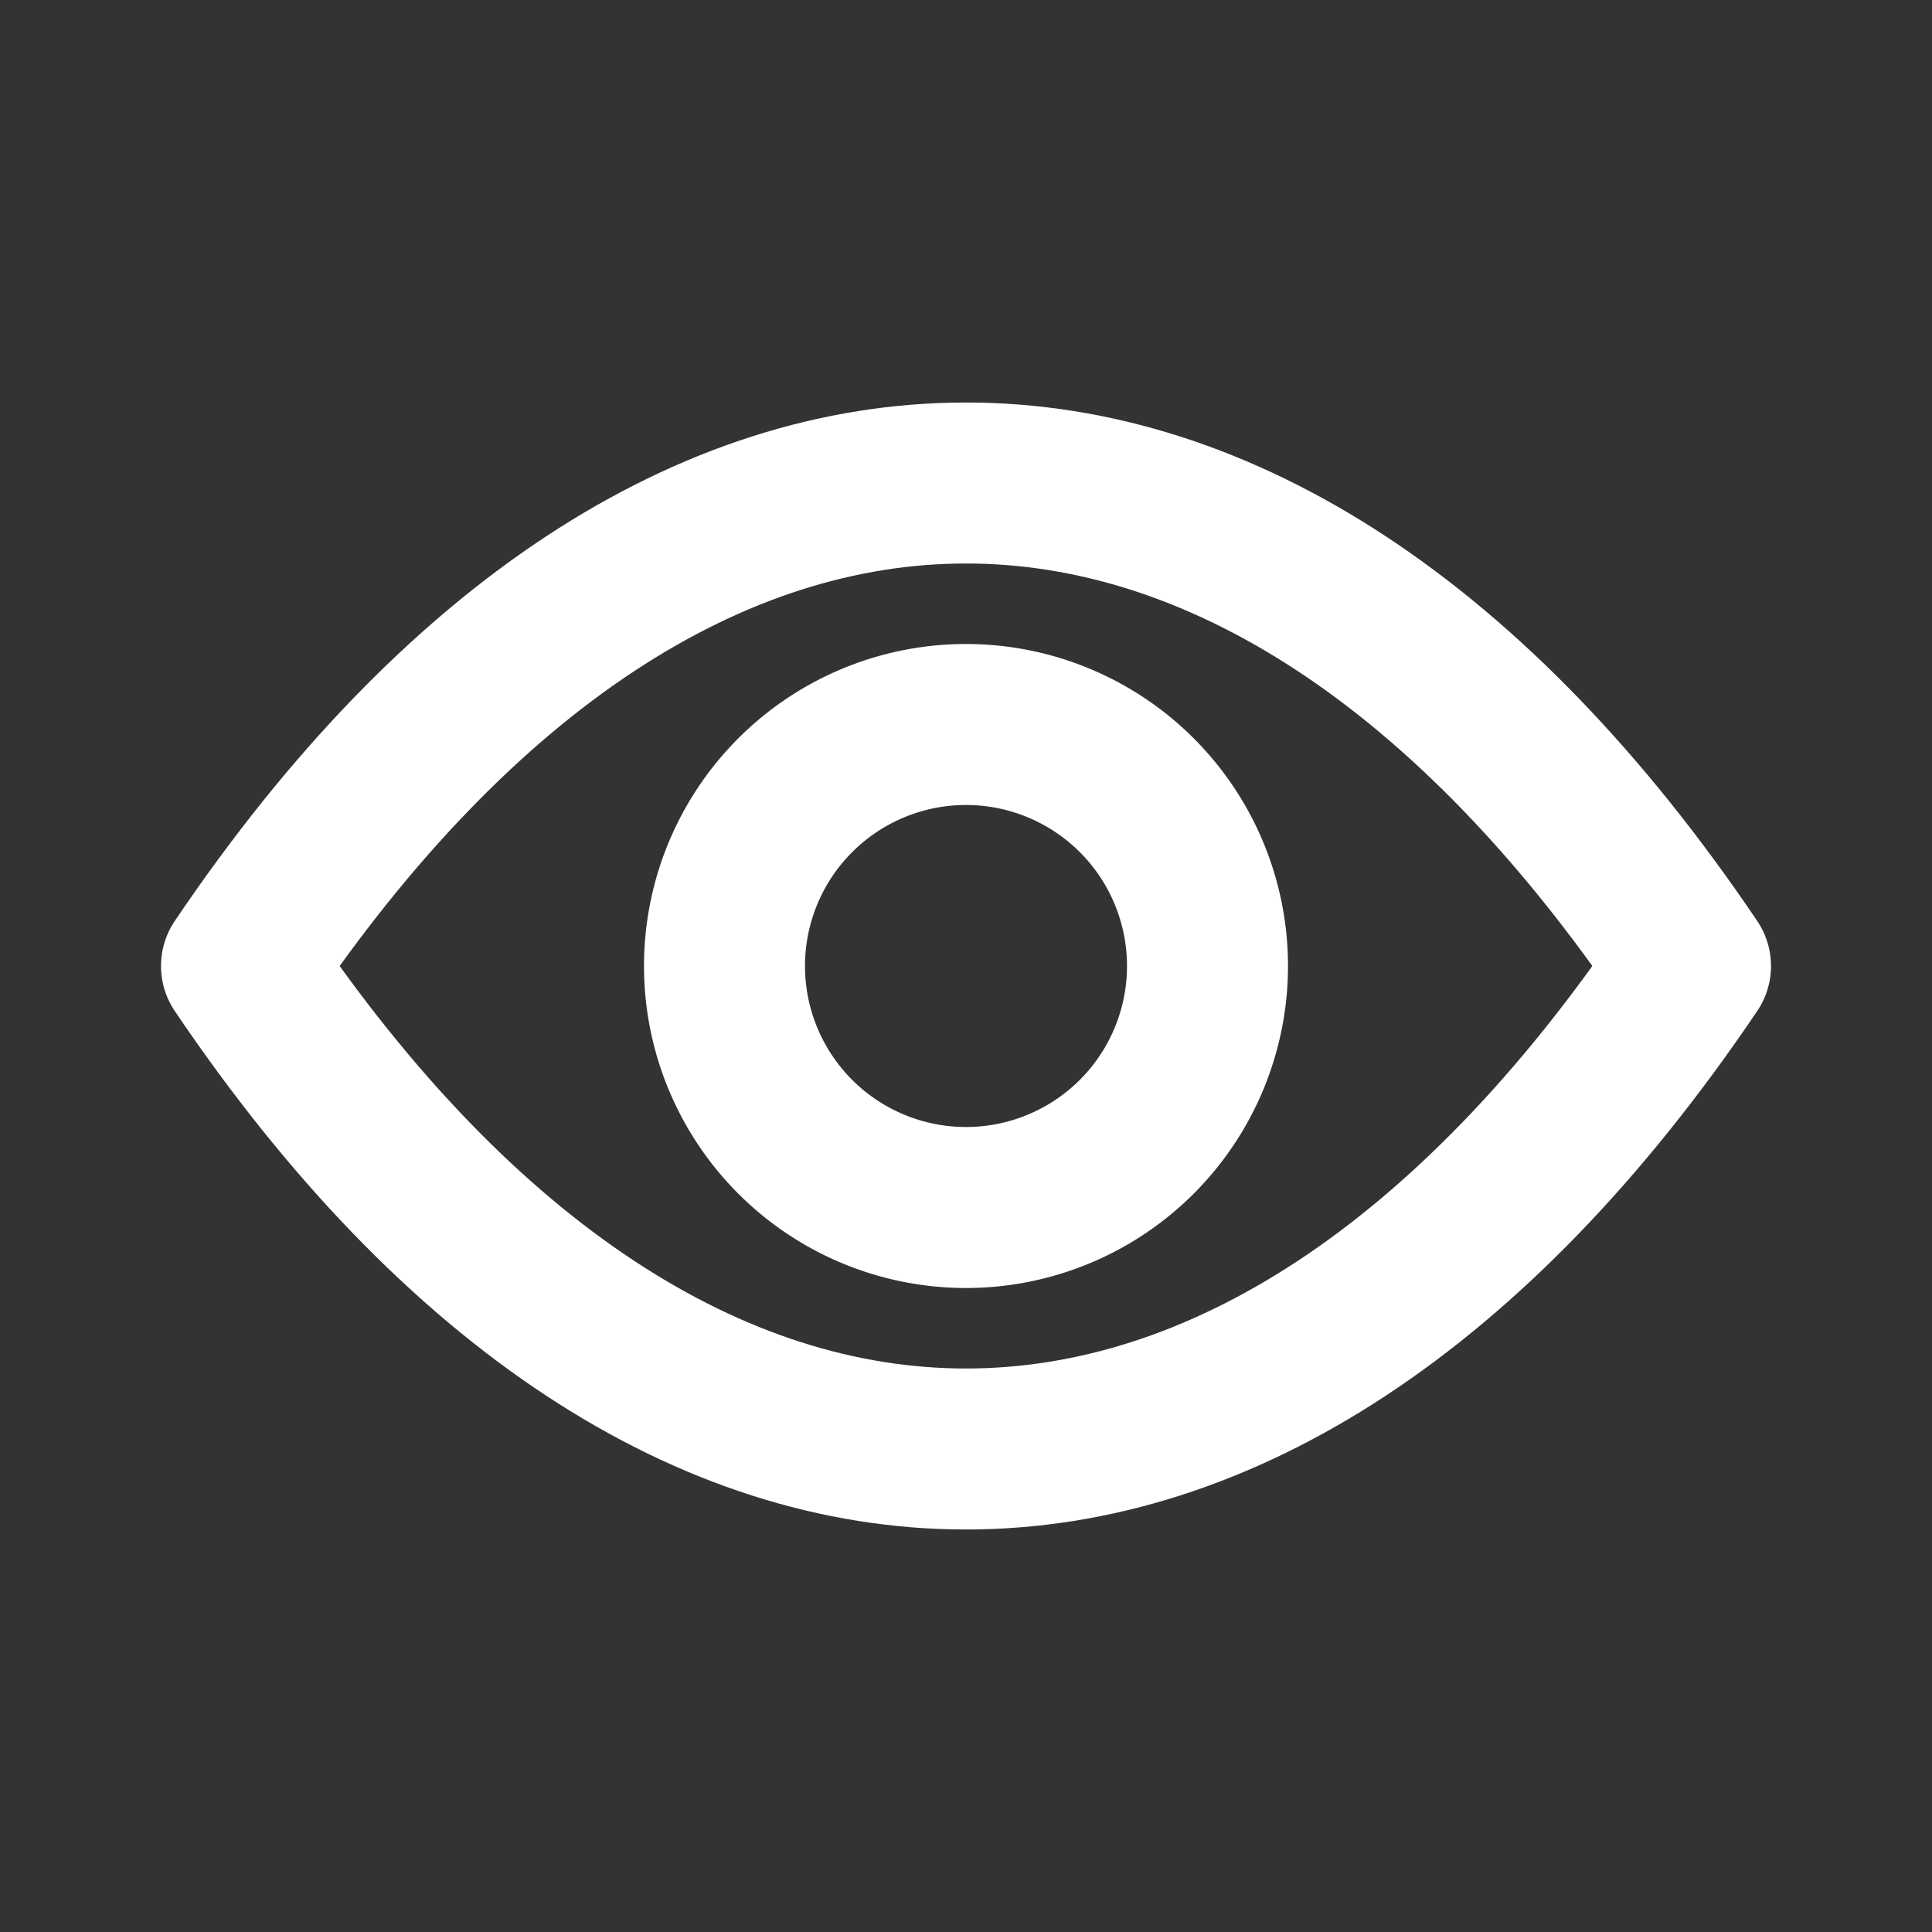 <!DOCTYPE svg PUBLIC "-//W3C//DTD SVG 1.1//EN" "http://www.w3.org/Graphics/SVG/1.1/DTD/svg11.dtd">
<!-- Uploaded to: SVG Repo, www.svgrepo.com, Transformed by: SVG Repo Mixer Tools -->
<svg width="800px" height="800px" viewBox="0 0 24 24" xmlns="http://www.w3.org/2000/svg" fill="none">
<rect x="0" y="0" width="24" height="24" fill="#333333" stroke="none"/>
<g id="SVGRepo_bgCarrier" stroke-width="0"/>
<g id="SVGRepo_tracerCarrier" stroke-linecap="round" stroke-linejoin="round"/>
<g id="SVGRepo_iconCarrier"> <path stroke="#ffffff" stroke-linejoin="round" stroke-width="2" d="M3 12c5.4-8 12.6-8 18 0-5.4 8-12.6 8-18 0z"/> <path stroke="#ffffff" stroke-linejoin="round" stroke-width="2" d="M15 12a3 3 0 11-6 0 3 3 0 016 0z"/> </g>
</svg>